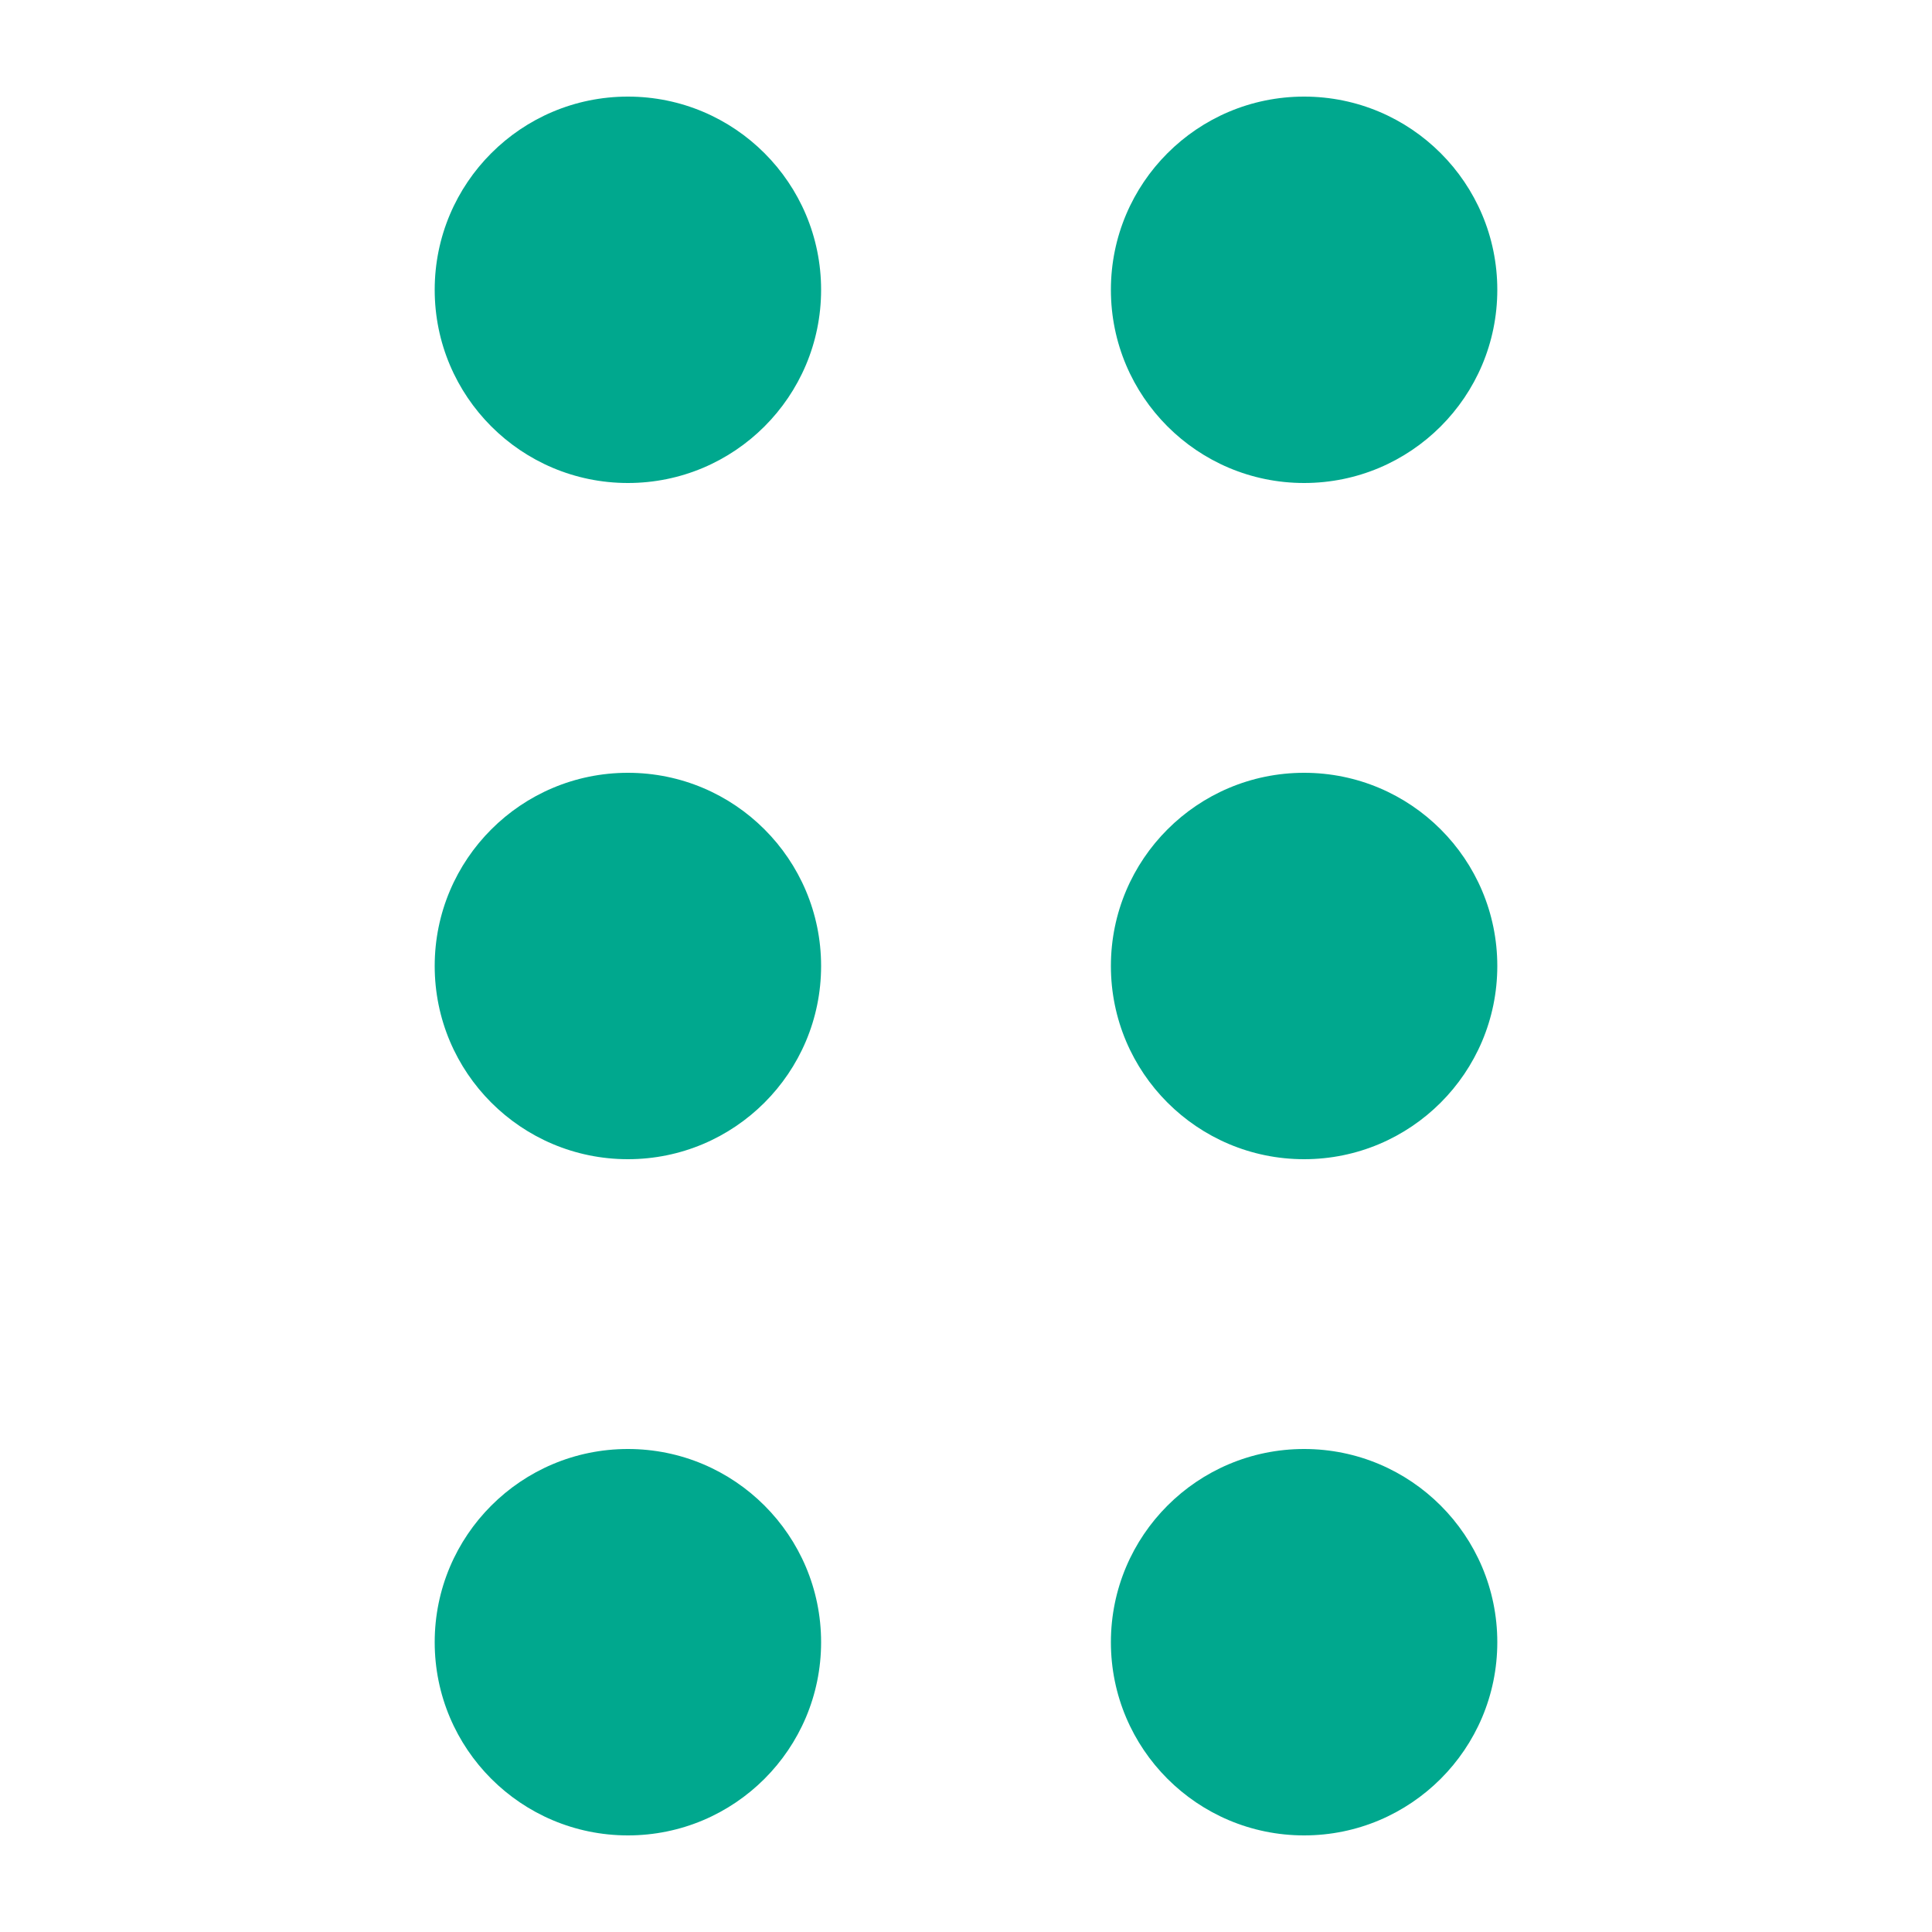 <svg width="20" height="20" viewBox="0 0 20 20" fill="none" xmlns="http://www.w3.org/2000/svg">
<g clip-path="url(#clip0_25092_8275)">
<circle cx="6.5" cy="3" r="2" fill="#00A88E"/>
<circle cx="13.5" cy="3" r="2" fill="#00A88E"/>
<circle cx="6.5" cy="10" r="2" fill="#00A88E"/>
<circle cx="6.5" cy="17" r="2" fill="#00A88E"/>
<circle cx="13.5" cy="10" r="2" fill="#00A88E"/>
<circle cx="13.5" cy="17" r="2" fill="#00A88E"/>
</g>
<defs>
<clipPath id="clip0_25092_8275">
<rect width="20" height="20" fill="white"/>
</clipPath>
</defs>
</svg>
